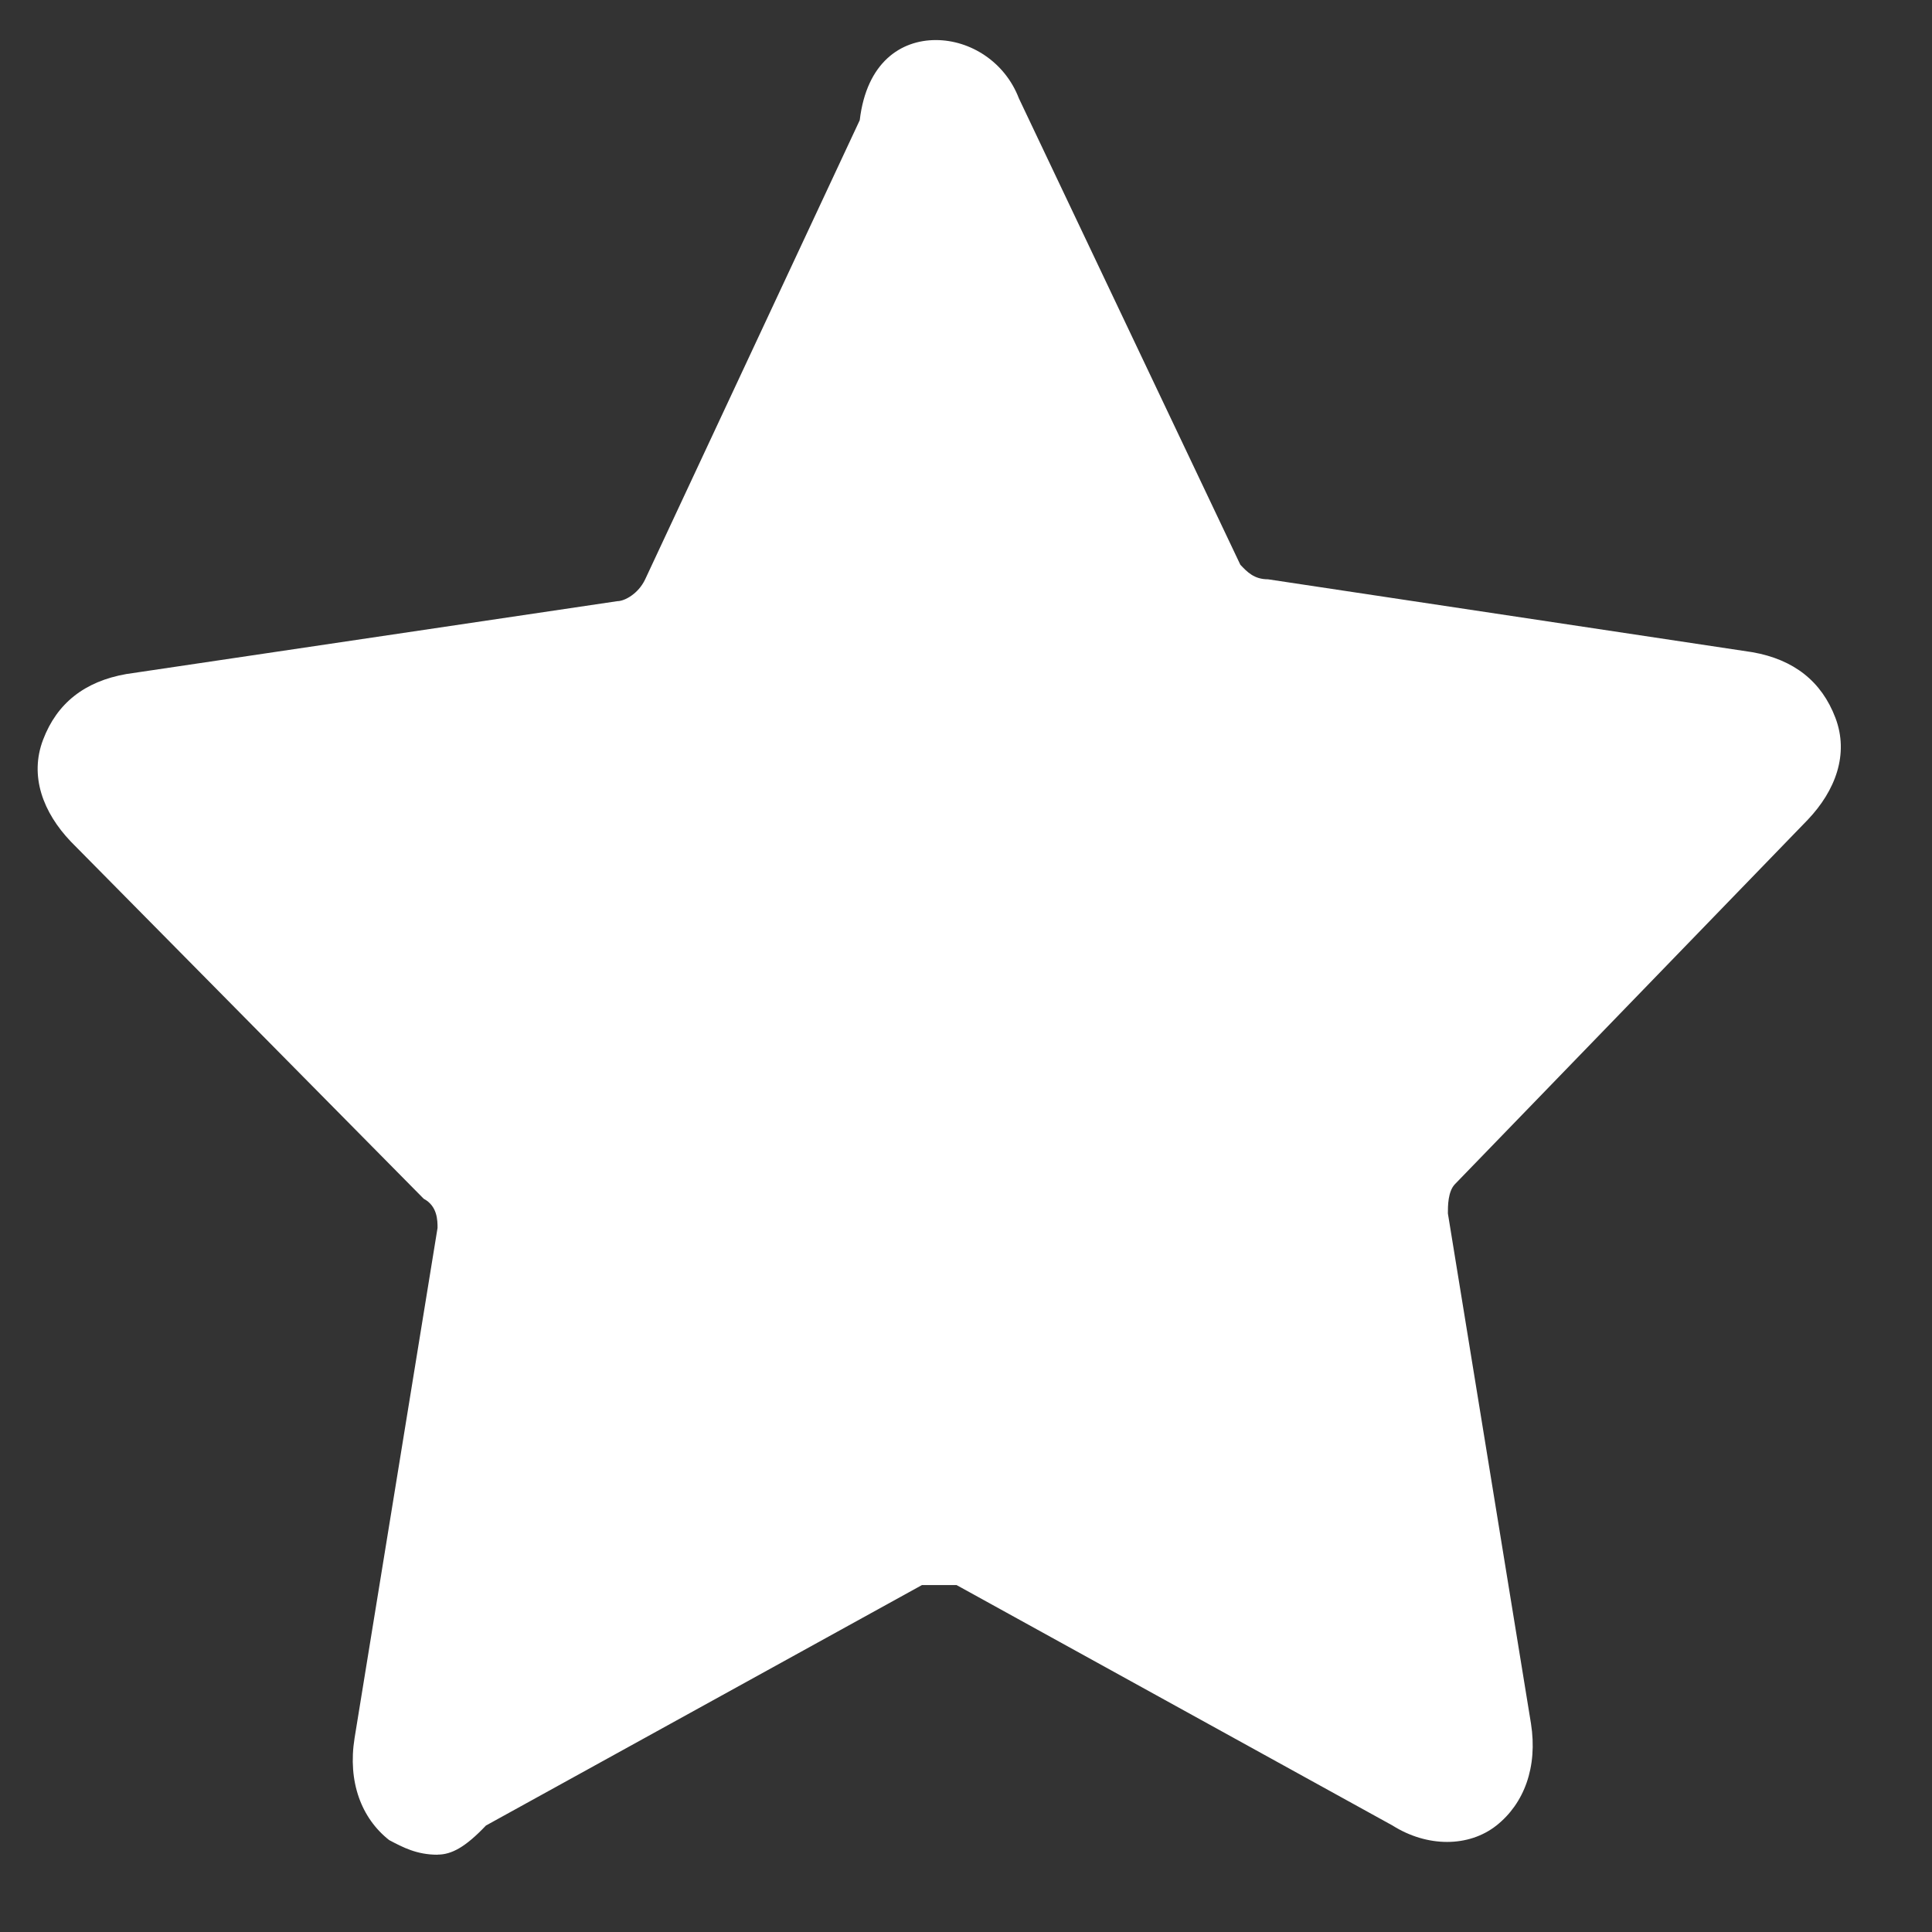 <svg xmlns="http://www.w3.org/2000/svg" width="19" height="19" viewBox="0 0 19 19">
    <rect x="0" y="0" width="19" height="19" fill="#333333" stroke="none"/>
    <path fill="#ffffff" fill-rule="nonzero" d="M4.303 18.24c-.204 0-.34-.072-.476-.144-.273-.215-.409-.573-.34-1.003l.816-5.017c0-.072 0-.215-.136-.287L.697 8.277c-.273-.286-.41-.645-.273-1.003.136-.358.408-.573.817-.645l4.831-.717c.069 0 .205-.071.273-.215l2.11-4.515c.068-.573.408-.788.748-.788s.68.215.817.573l2.178 4.587c.068.072.136.143.272.143l4.764.717c.408.072.68.287.816.645.136.358 0 .717-.272 1.003l-3.47 3.584c-.069.072-.069.215-.069.287l.817 5.016c.068.43-.068.789-.34 1.004-.273.215-.68.215-1.021 0l-4.288-2.365h-.34l-4.288 2.365c-.204.215-.34.286-.476.286z"/>
</svg>
